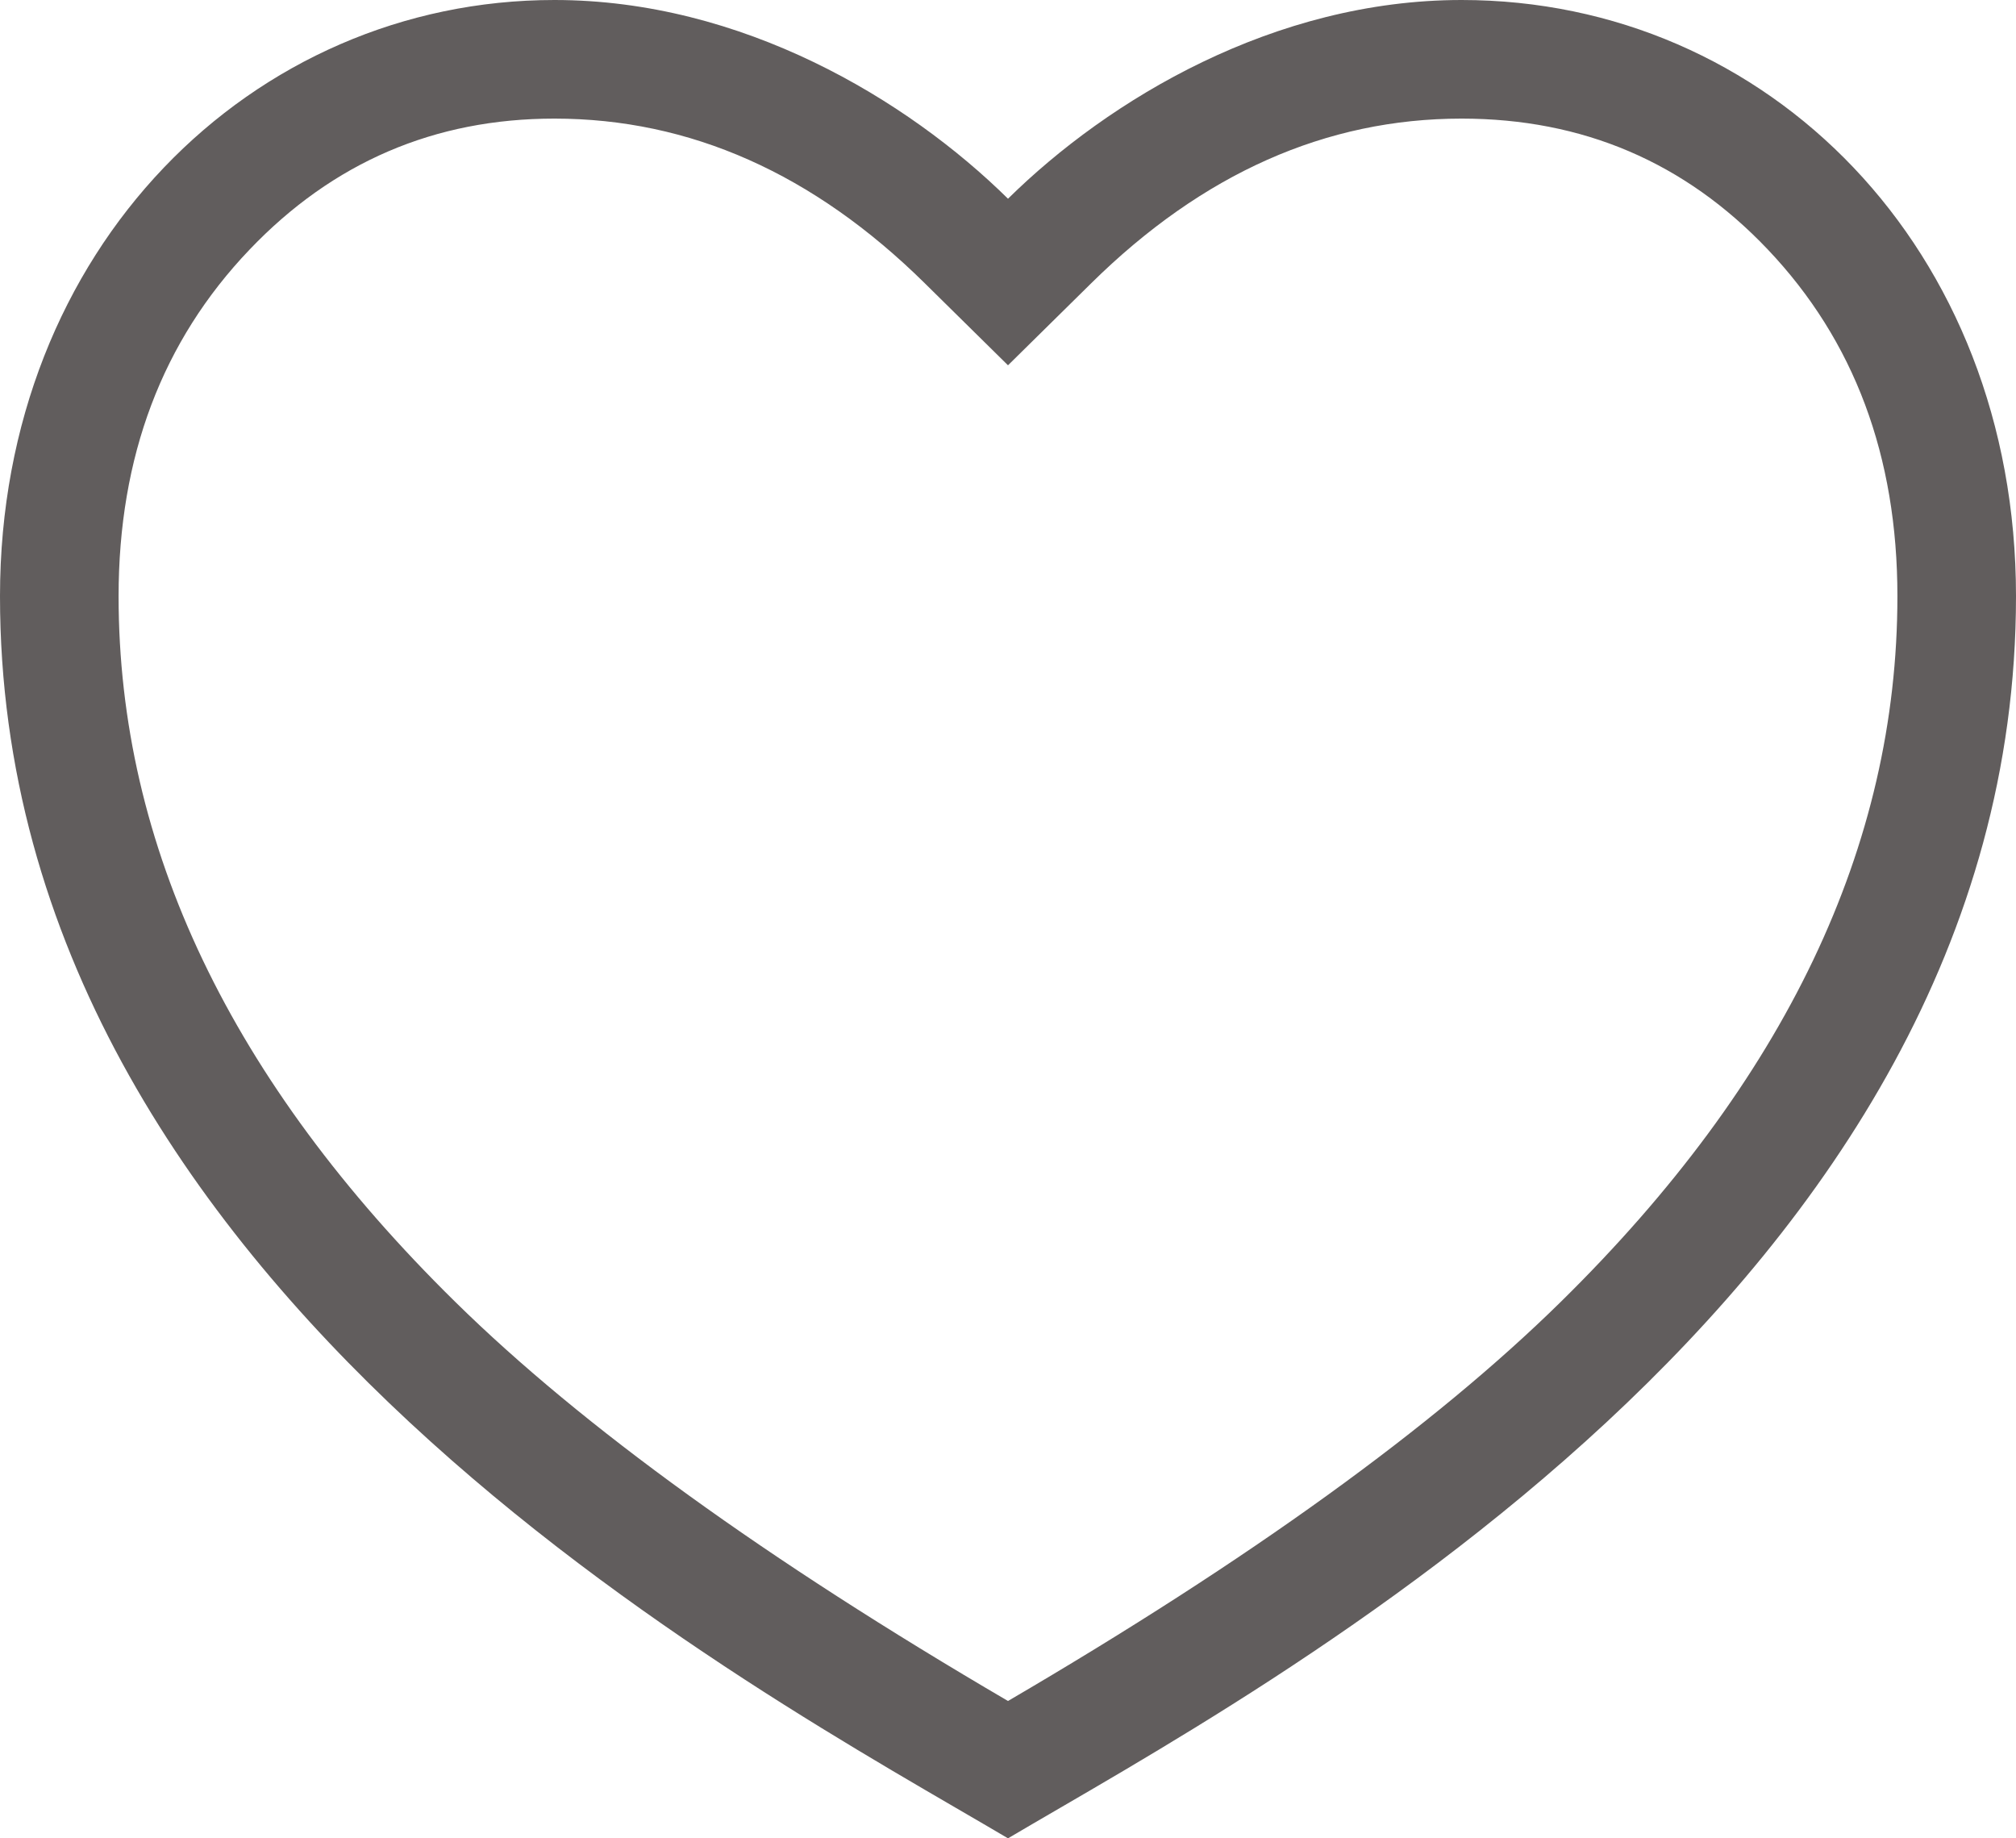 <svg xmlns="http://www.w3.org/2000/svg" xmlns:xlink="http://www.w3.org/1999/xlink" fill="none" version="1.1" width="34" height="31" viewBox="0 0 34 31"><g><path d="" fill="#615D5D" fill-opacity="0" style="mix-blend-mode:passthrough"/><path d="M9.35,0C12.512,0,15.3,1.676,17,3.351C18.7,1.676,21.488,0,24.65,0C29.815,0,34,4.189,34,10.054C34,21.784,21.25,28.486,17,31C12.75,28.486,0,21.784,0,10.054C0,4.189,4.25,0,9.35,0ZM26.322,21.954Q23.112,25.11,17,28.684Q10.888,25.11,7.678,21.954Q2,16.373,2,10.054Q2,6.522,4.209,4.209Q6.318,2,9.35,2Q12.78,2,15.596,4.776L17,6.16L18.404,4.776Q21.22,2,24.65,2Q27.716,2,29.812,4.205Q32,6.508,32,10.054Q32,16.373,26.322,21.954Z" fill-rule="evenodd" fill="#615D5D" fill-opacity="1"/></g></svg>
